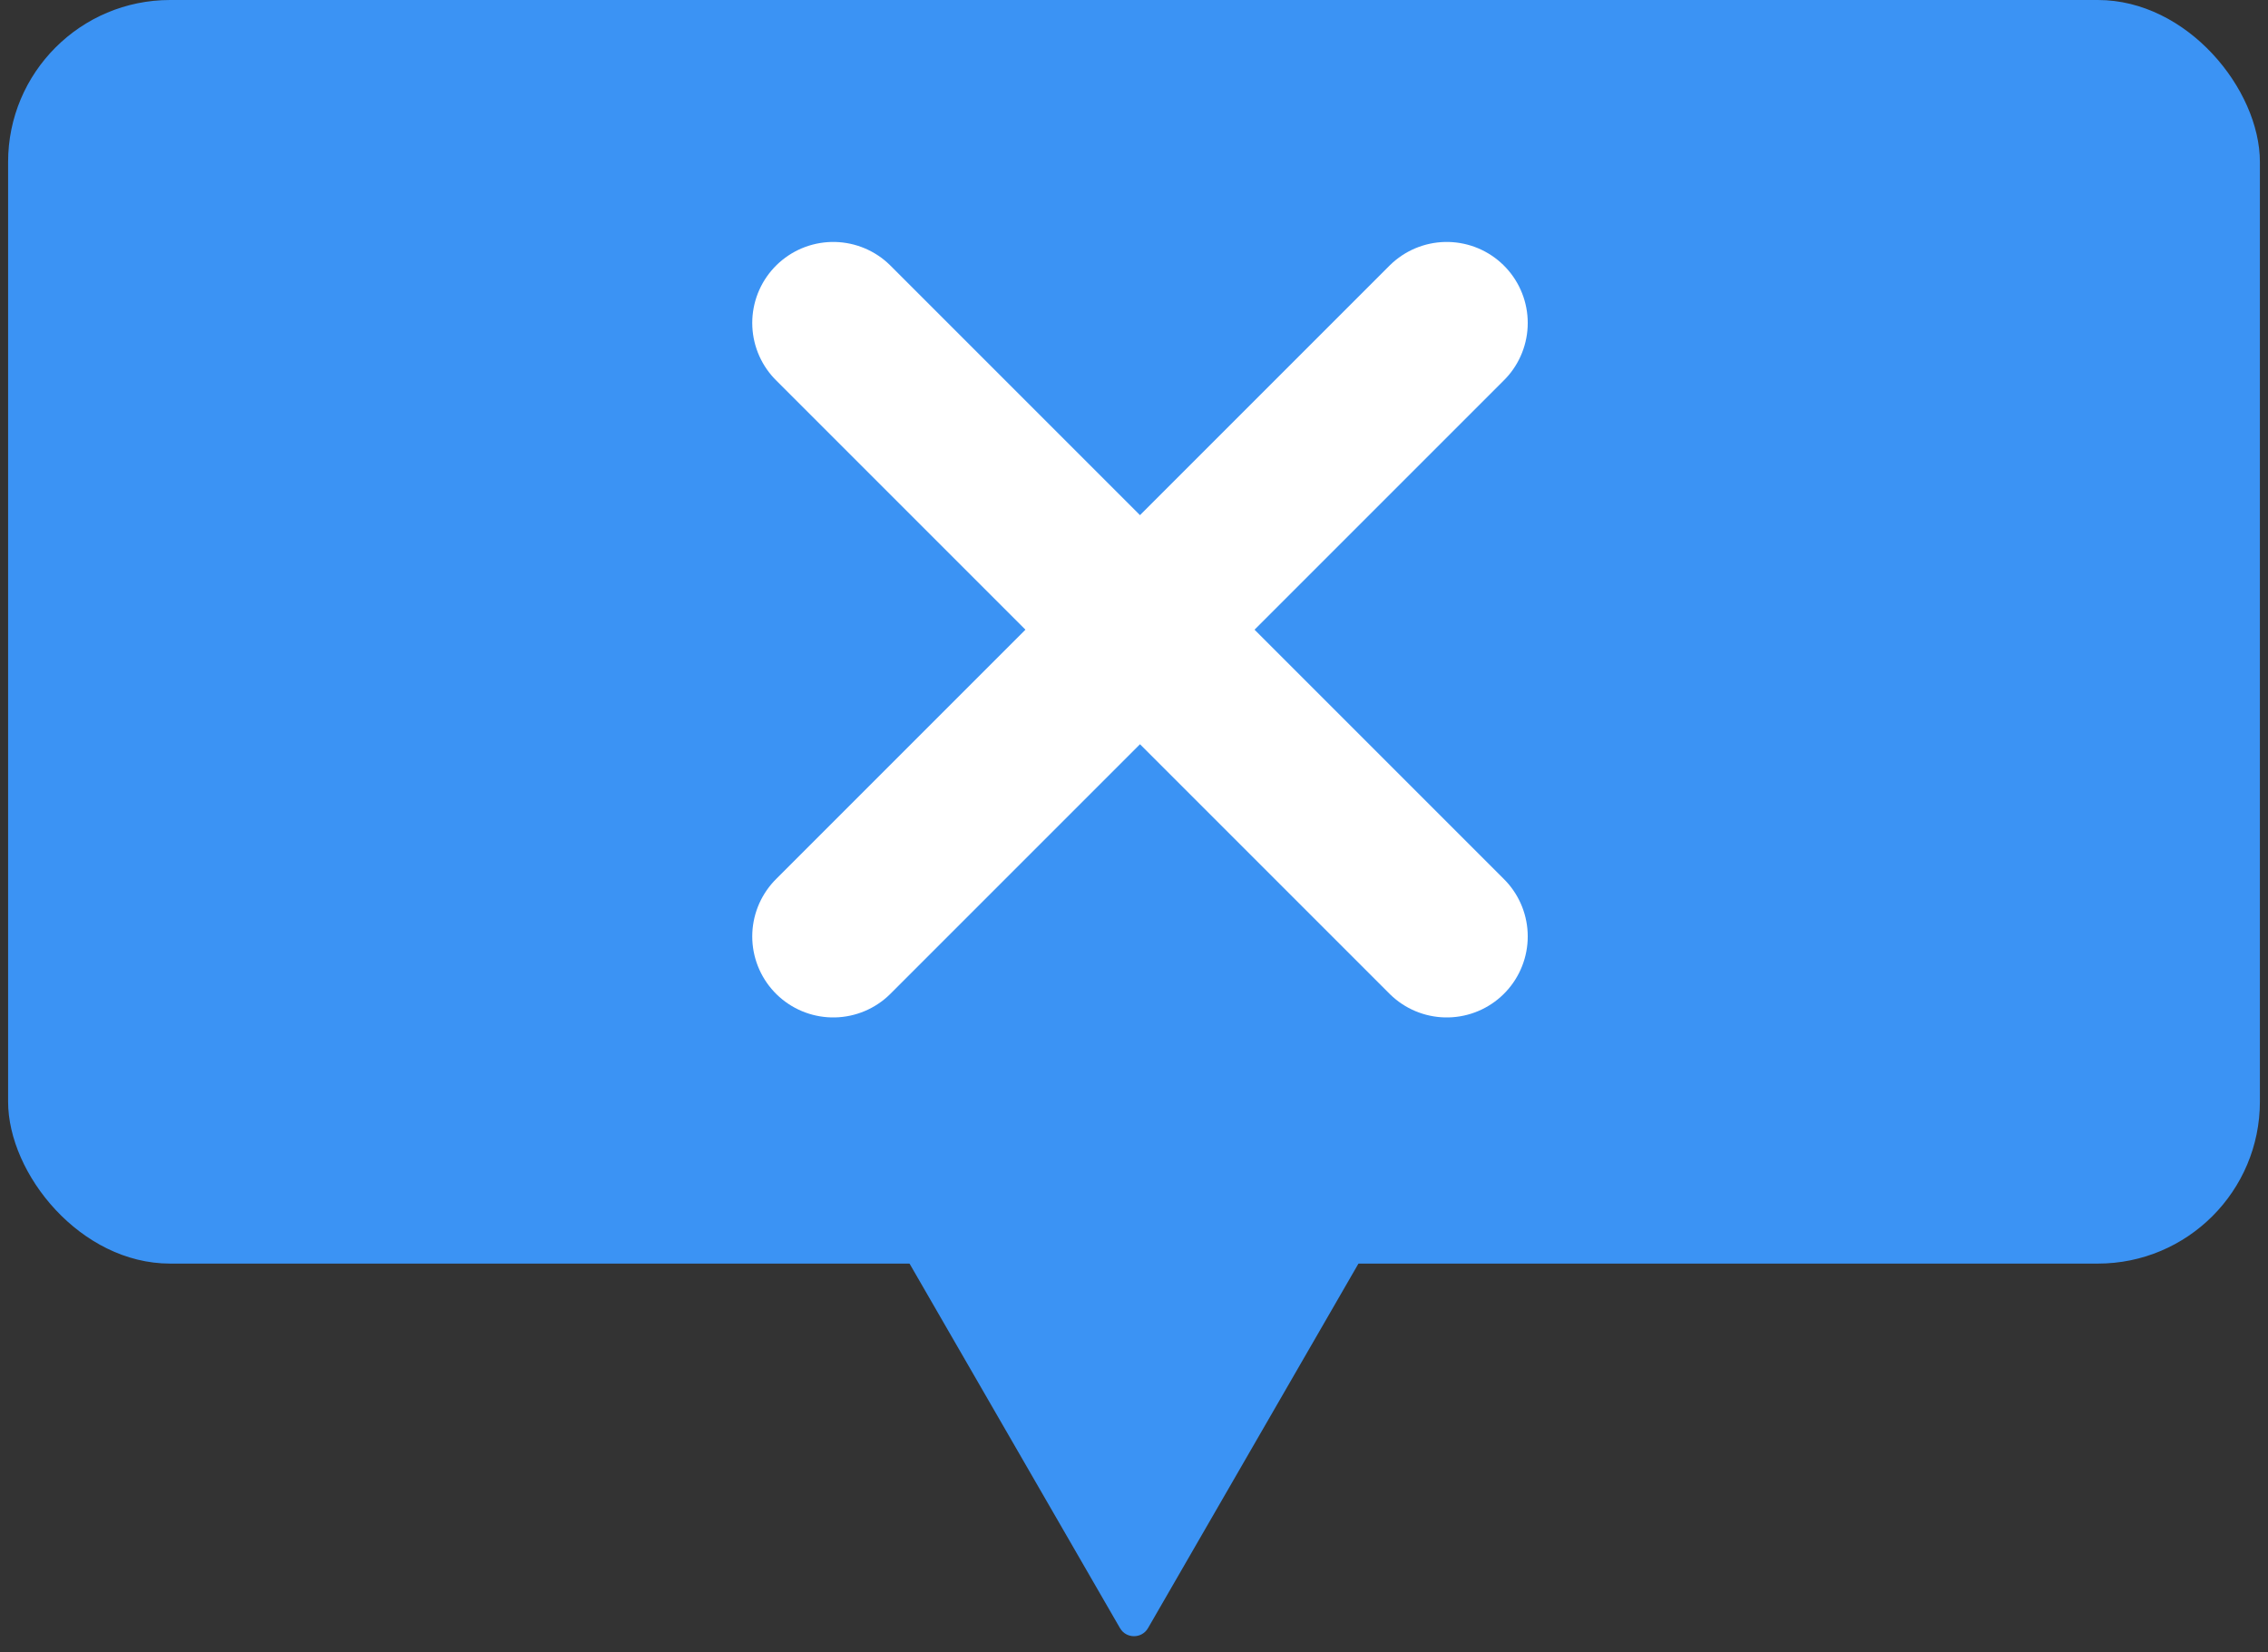 <svg width="140" height="102" viewBox="0 0 140 102" fill="none" xmlns="http://www.w3.org/2000/svg">
<rect x="0" y="0" width="140" height="102" fill="#333333" stroke="none"/>
<rect x="0.5" width="139" height="78" rx="10" fill="#3B93F4"/>
<path d="M69.134 100.5C69.519 101.167 70.481 101.167 70.866 100.5L84.289 77.25C84.674 76.583 84.193 75.75 83.423 75.75H56.577C55.807 75.75 55.326 76.583 55.711 77.25L69.134 100.5Z" fill="#3B93F4"/>
<path d="M51.435 19.935L89.305 57.805" stroke="white" stroke-width="10" stroke-linecap="round"/>
<path d="M51.435 57.805L89.305 19.935" stroke="white" stroke-width="10" stroke-linecap="round"/>
</svg>
